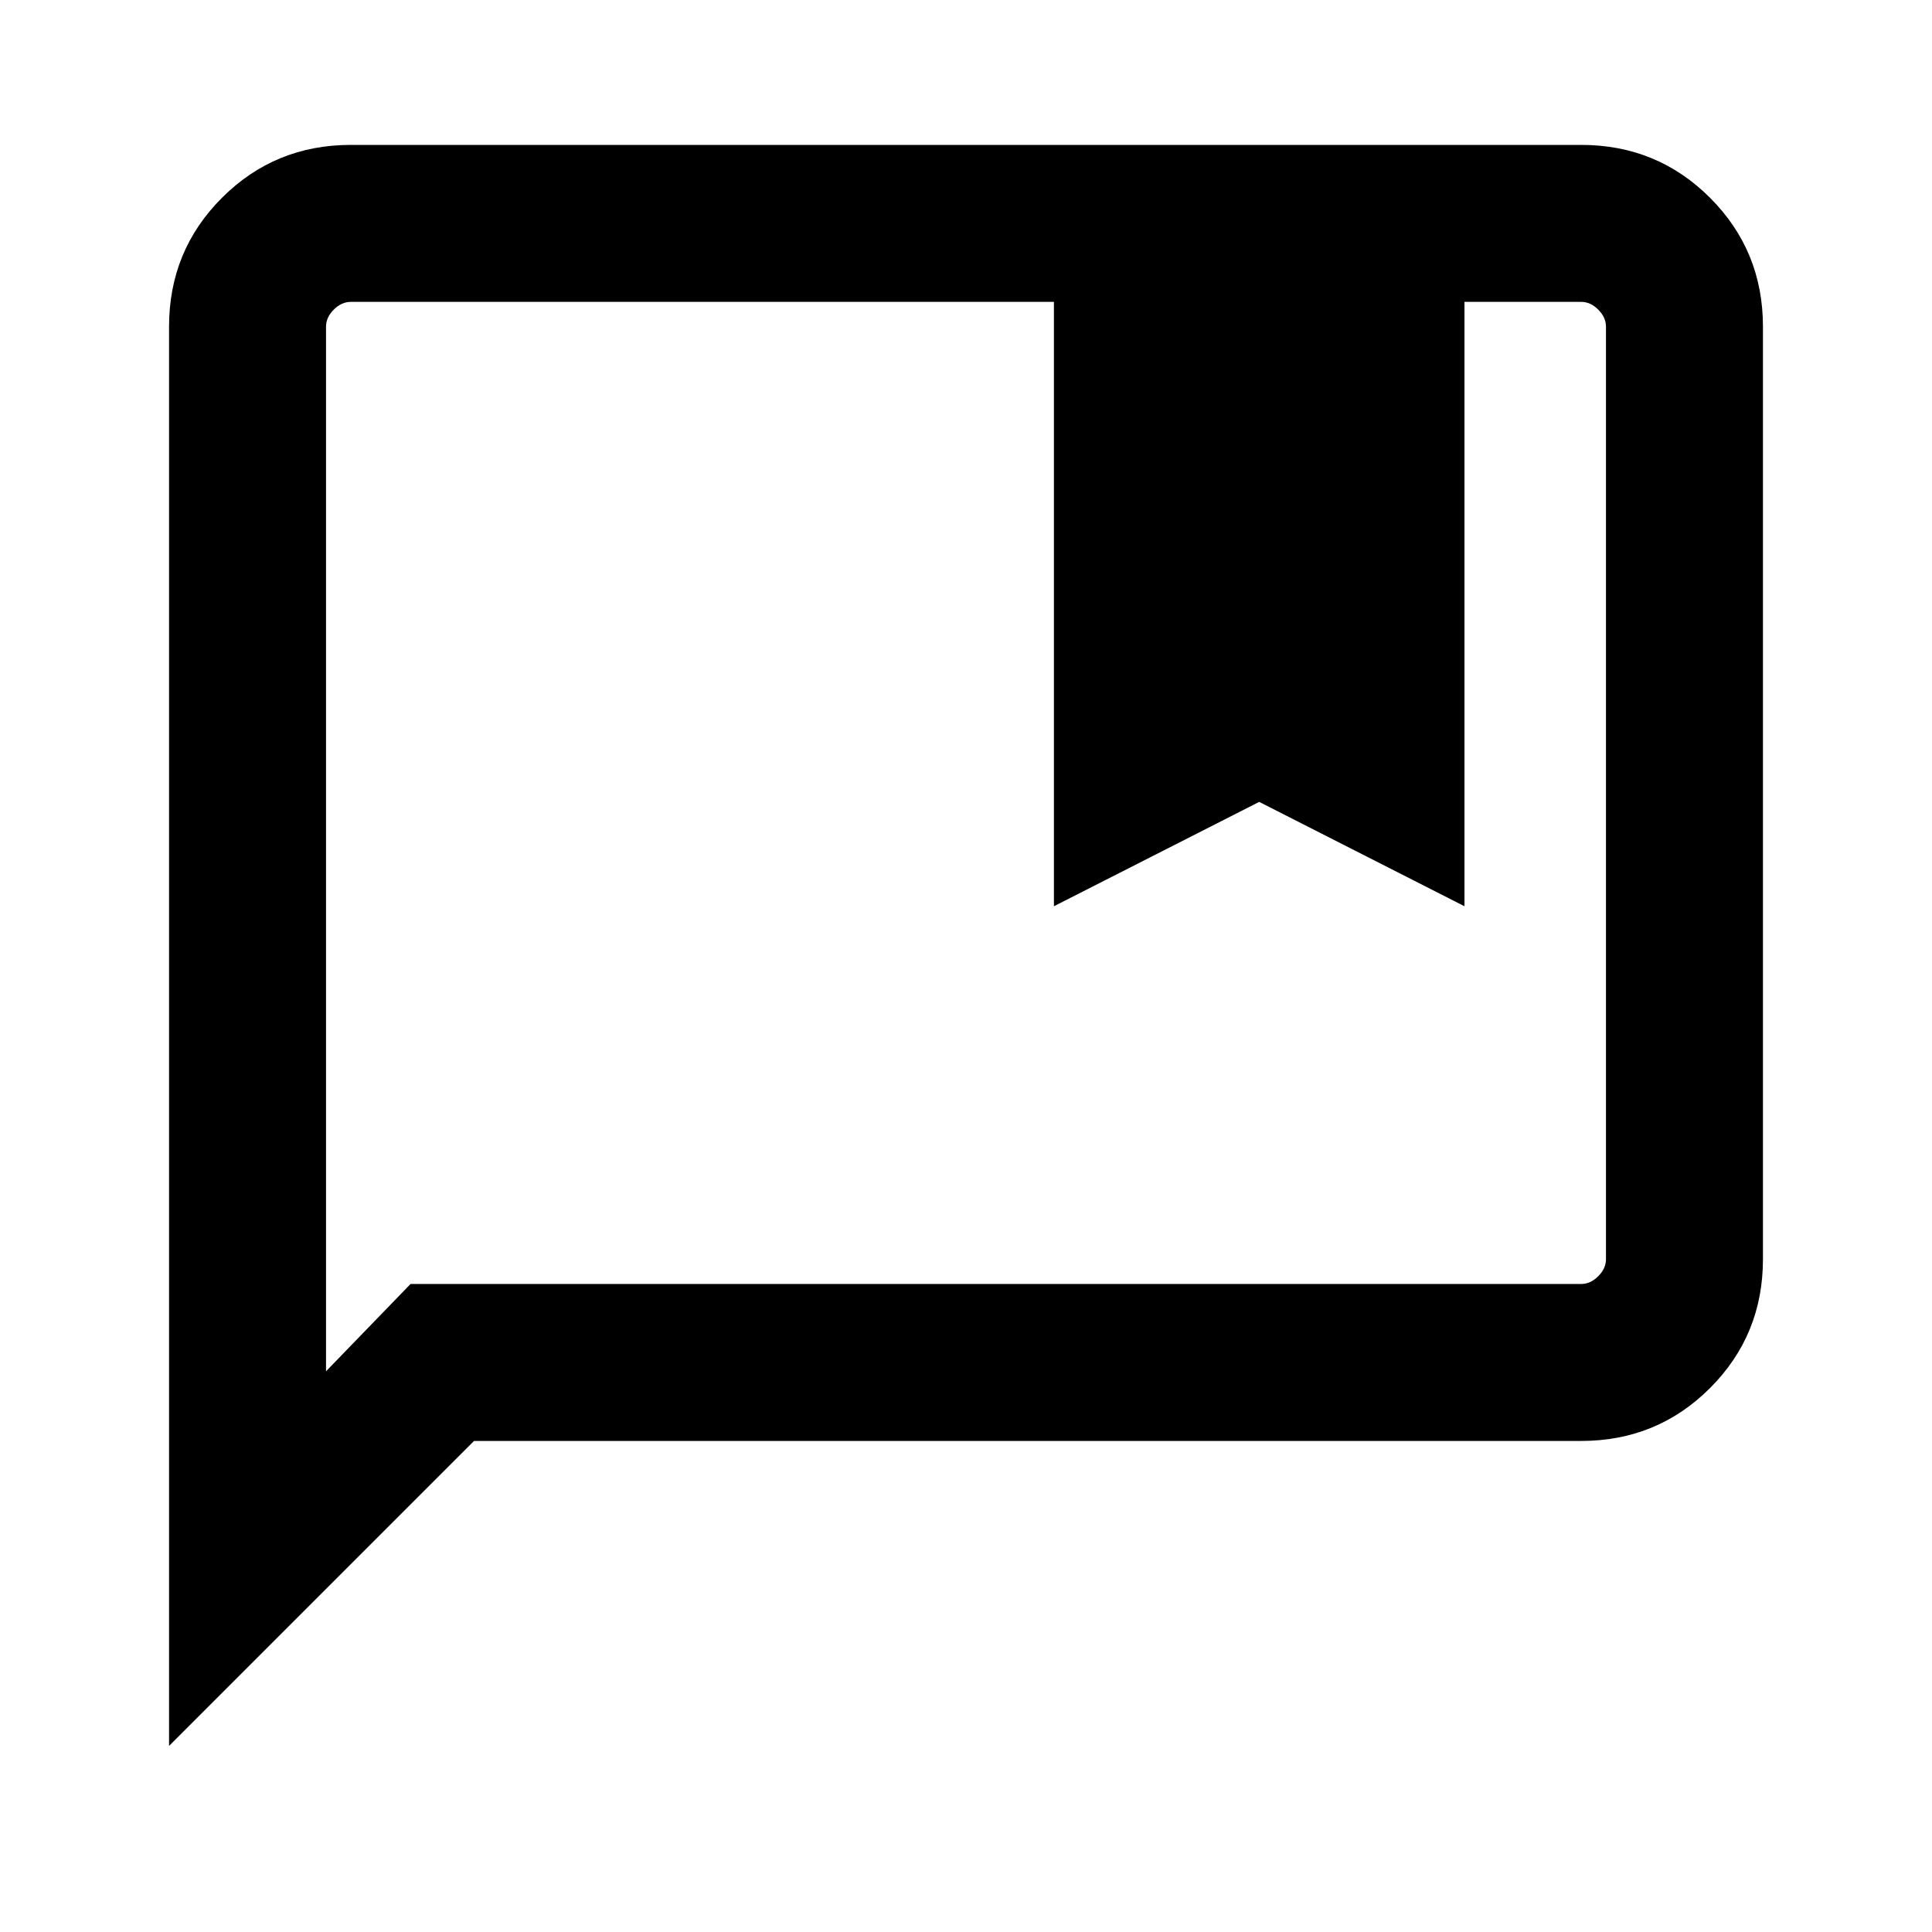 <svg xmlns="http://www.w3.org/2000/svg" height="20" viewBox="0 -960 960 960" width="20"><path d="M523.69-509.69V-810H174.31q-4.62 0-8.46 3.85-3.85 3.84-3.85 8.46v519.08L204-322h581.69q4.62 0 8.46-3.85 3.85-3.84 3.85-8.46v-463.38q0-4.62-3.85-8.46-3.84-3.85-8.46-3.85h-58v300.31l-102-51.85-102 51.85ZM84-92.46v-705.23q0-37.73 26.29-64.02T174.31-888h611.38q37.73 0 64.02 26.29T876-797.69v463.38q0 37.73-26.29 64.02T785.69-244H235.54L84-92.46ZM162-810V-294.31-810Z"/></svg>